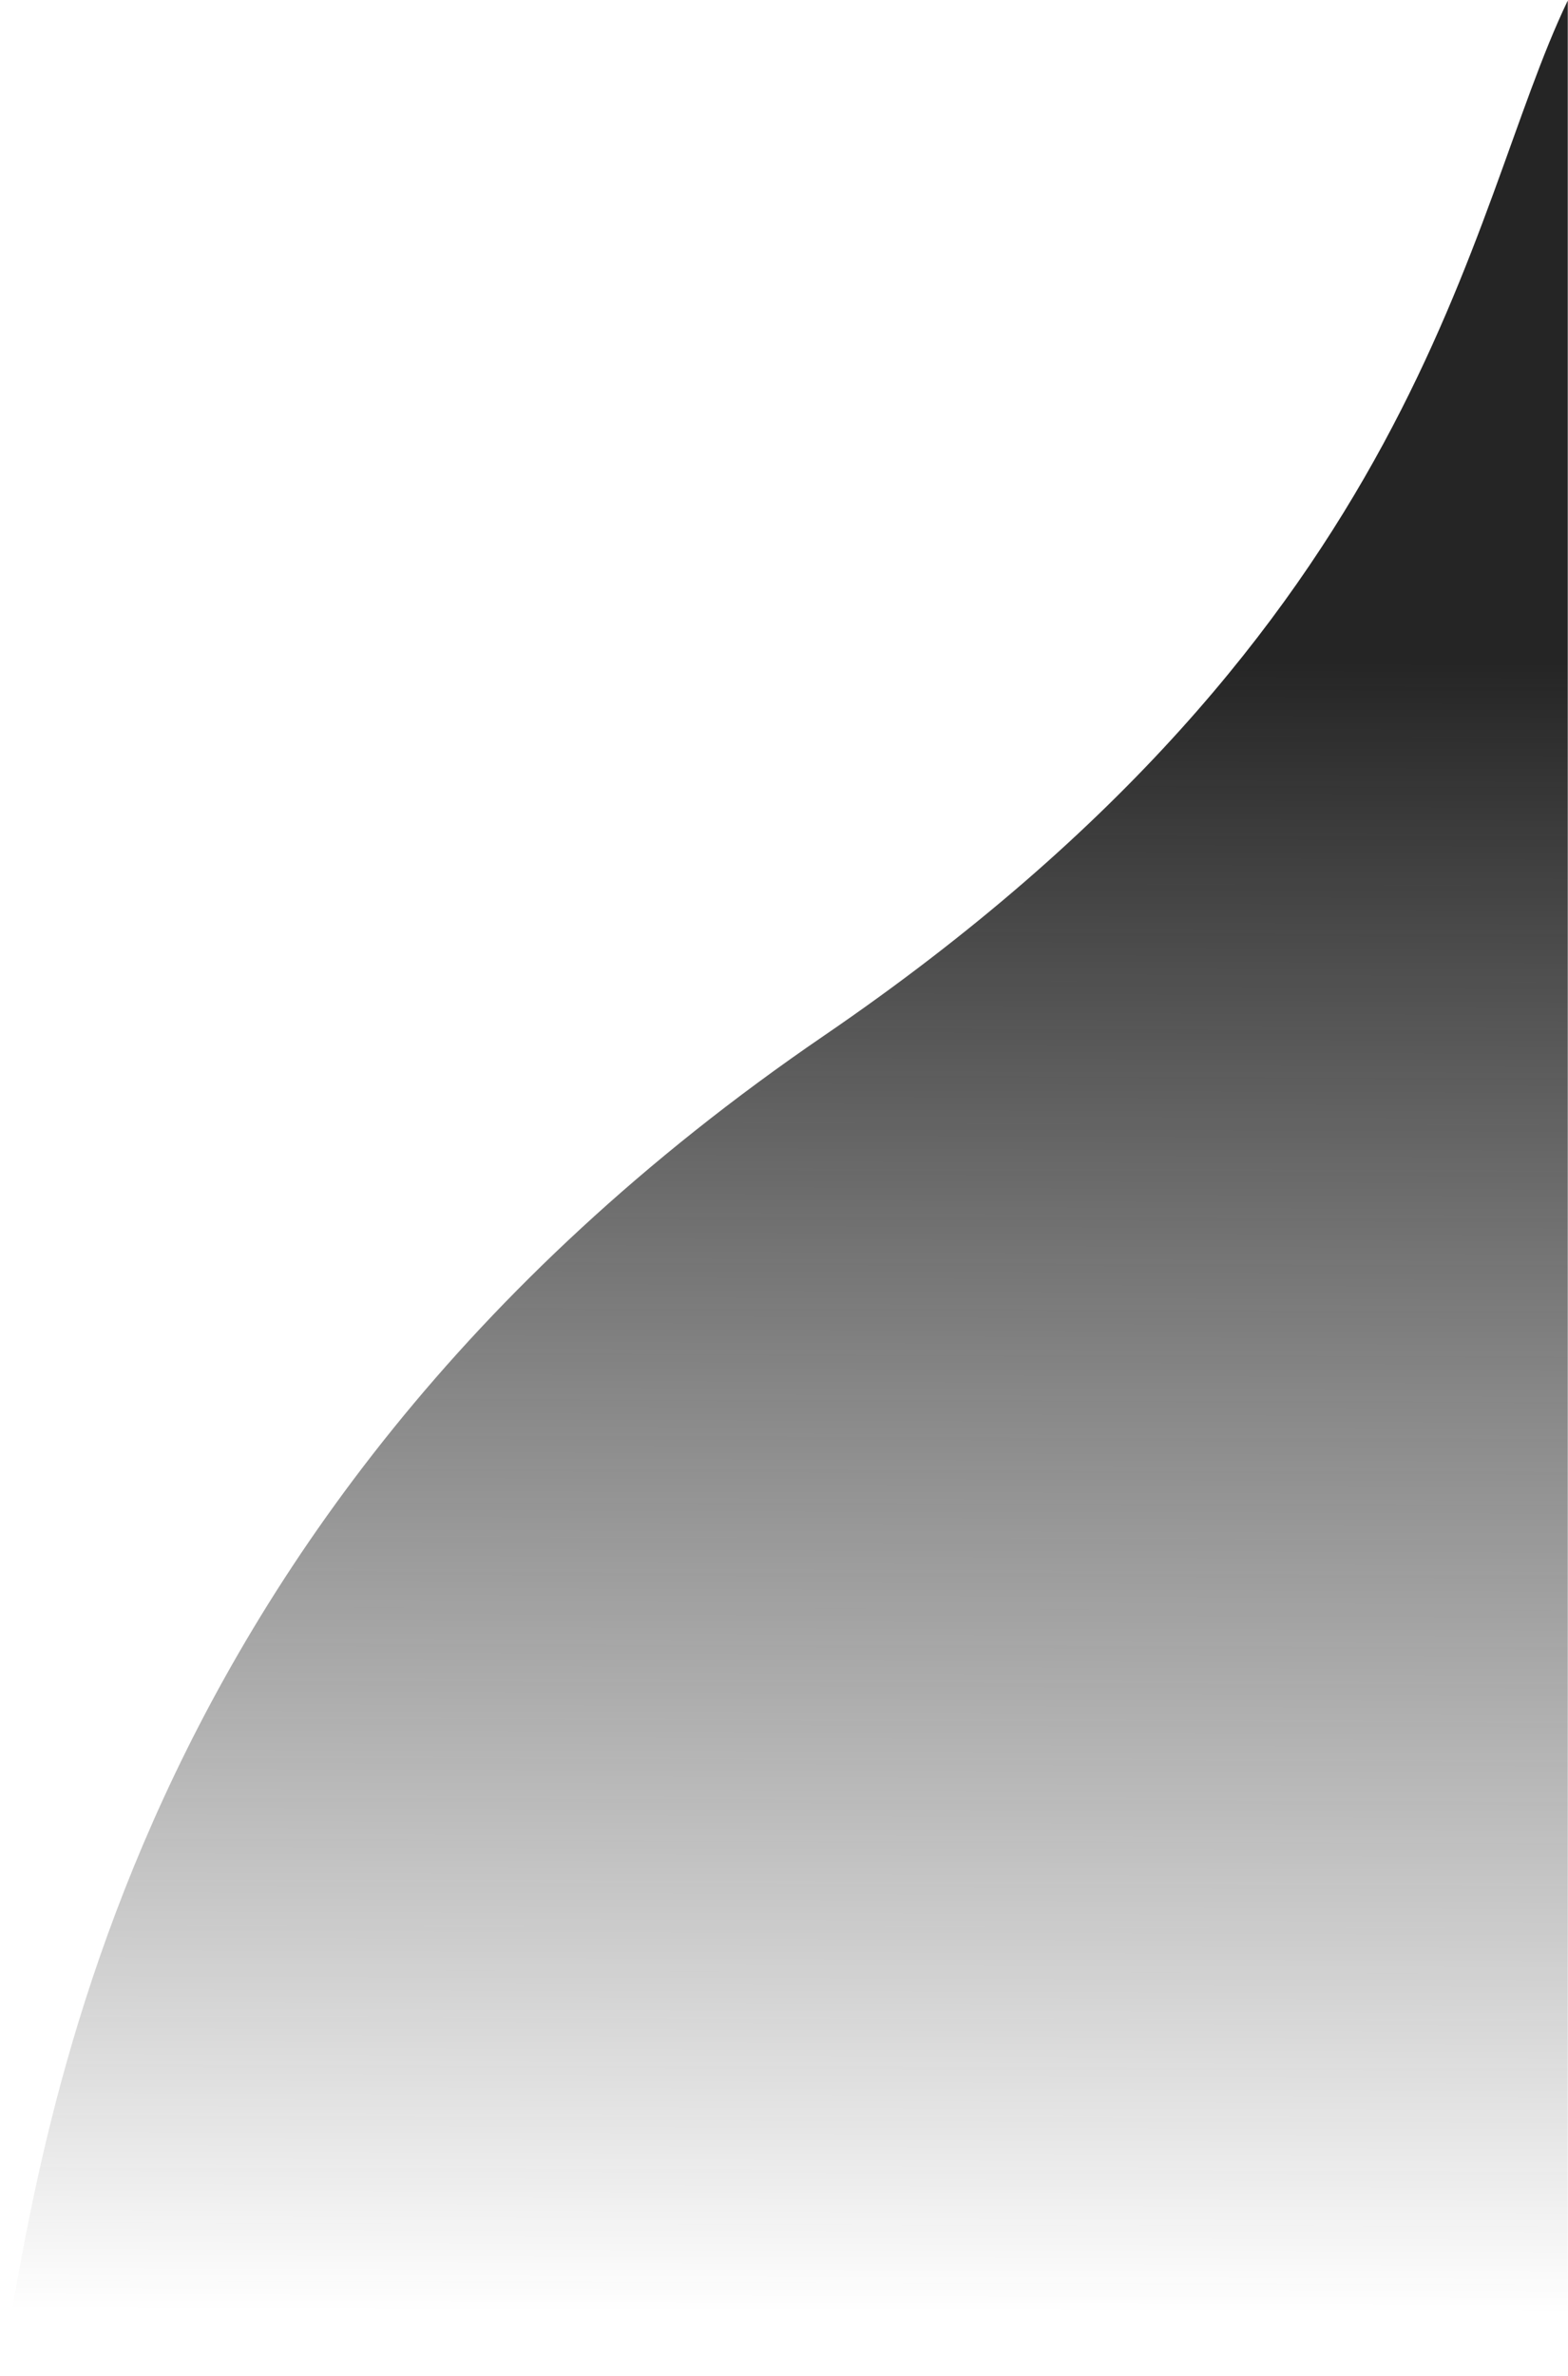 <svg width="1425" height="2158" viewBox="0 0 1425 2158" fill="none" xmlns="http://www.w3.org/2000/svg">
<path d="M748.667 940.781C1296.62 566.396 1331.49 194.427 1424.79 0.501V2157.8H0.217C34.809 1984.84 87.007 1392.86 748.667 940.781Z" fill="url(#paint0_linear_103_50)"/>
<defs>
<linearGradient id="paint0_linear_103_50" x1="878.258" y1="80.752" x2="872.769" y2="2100.58" gradientUnits="userSpaceOnUse">
<stop offset="0.257" stop-color="#252525"/>
<stop offset="0.597" stop-color="#272727" stop-opacity="0.542"/>
<stop offset="1" stop-color="#1B1B1B" stop-opacity="0"/>
</linearGradient>
</defs>
</svg>
